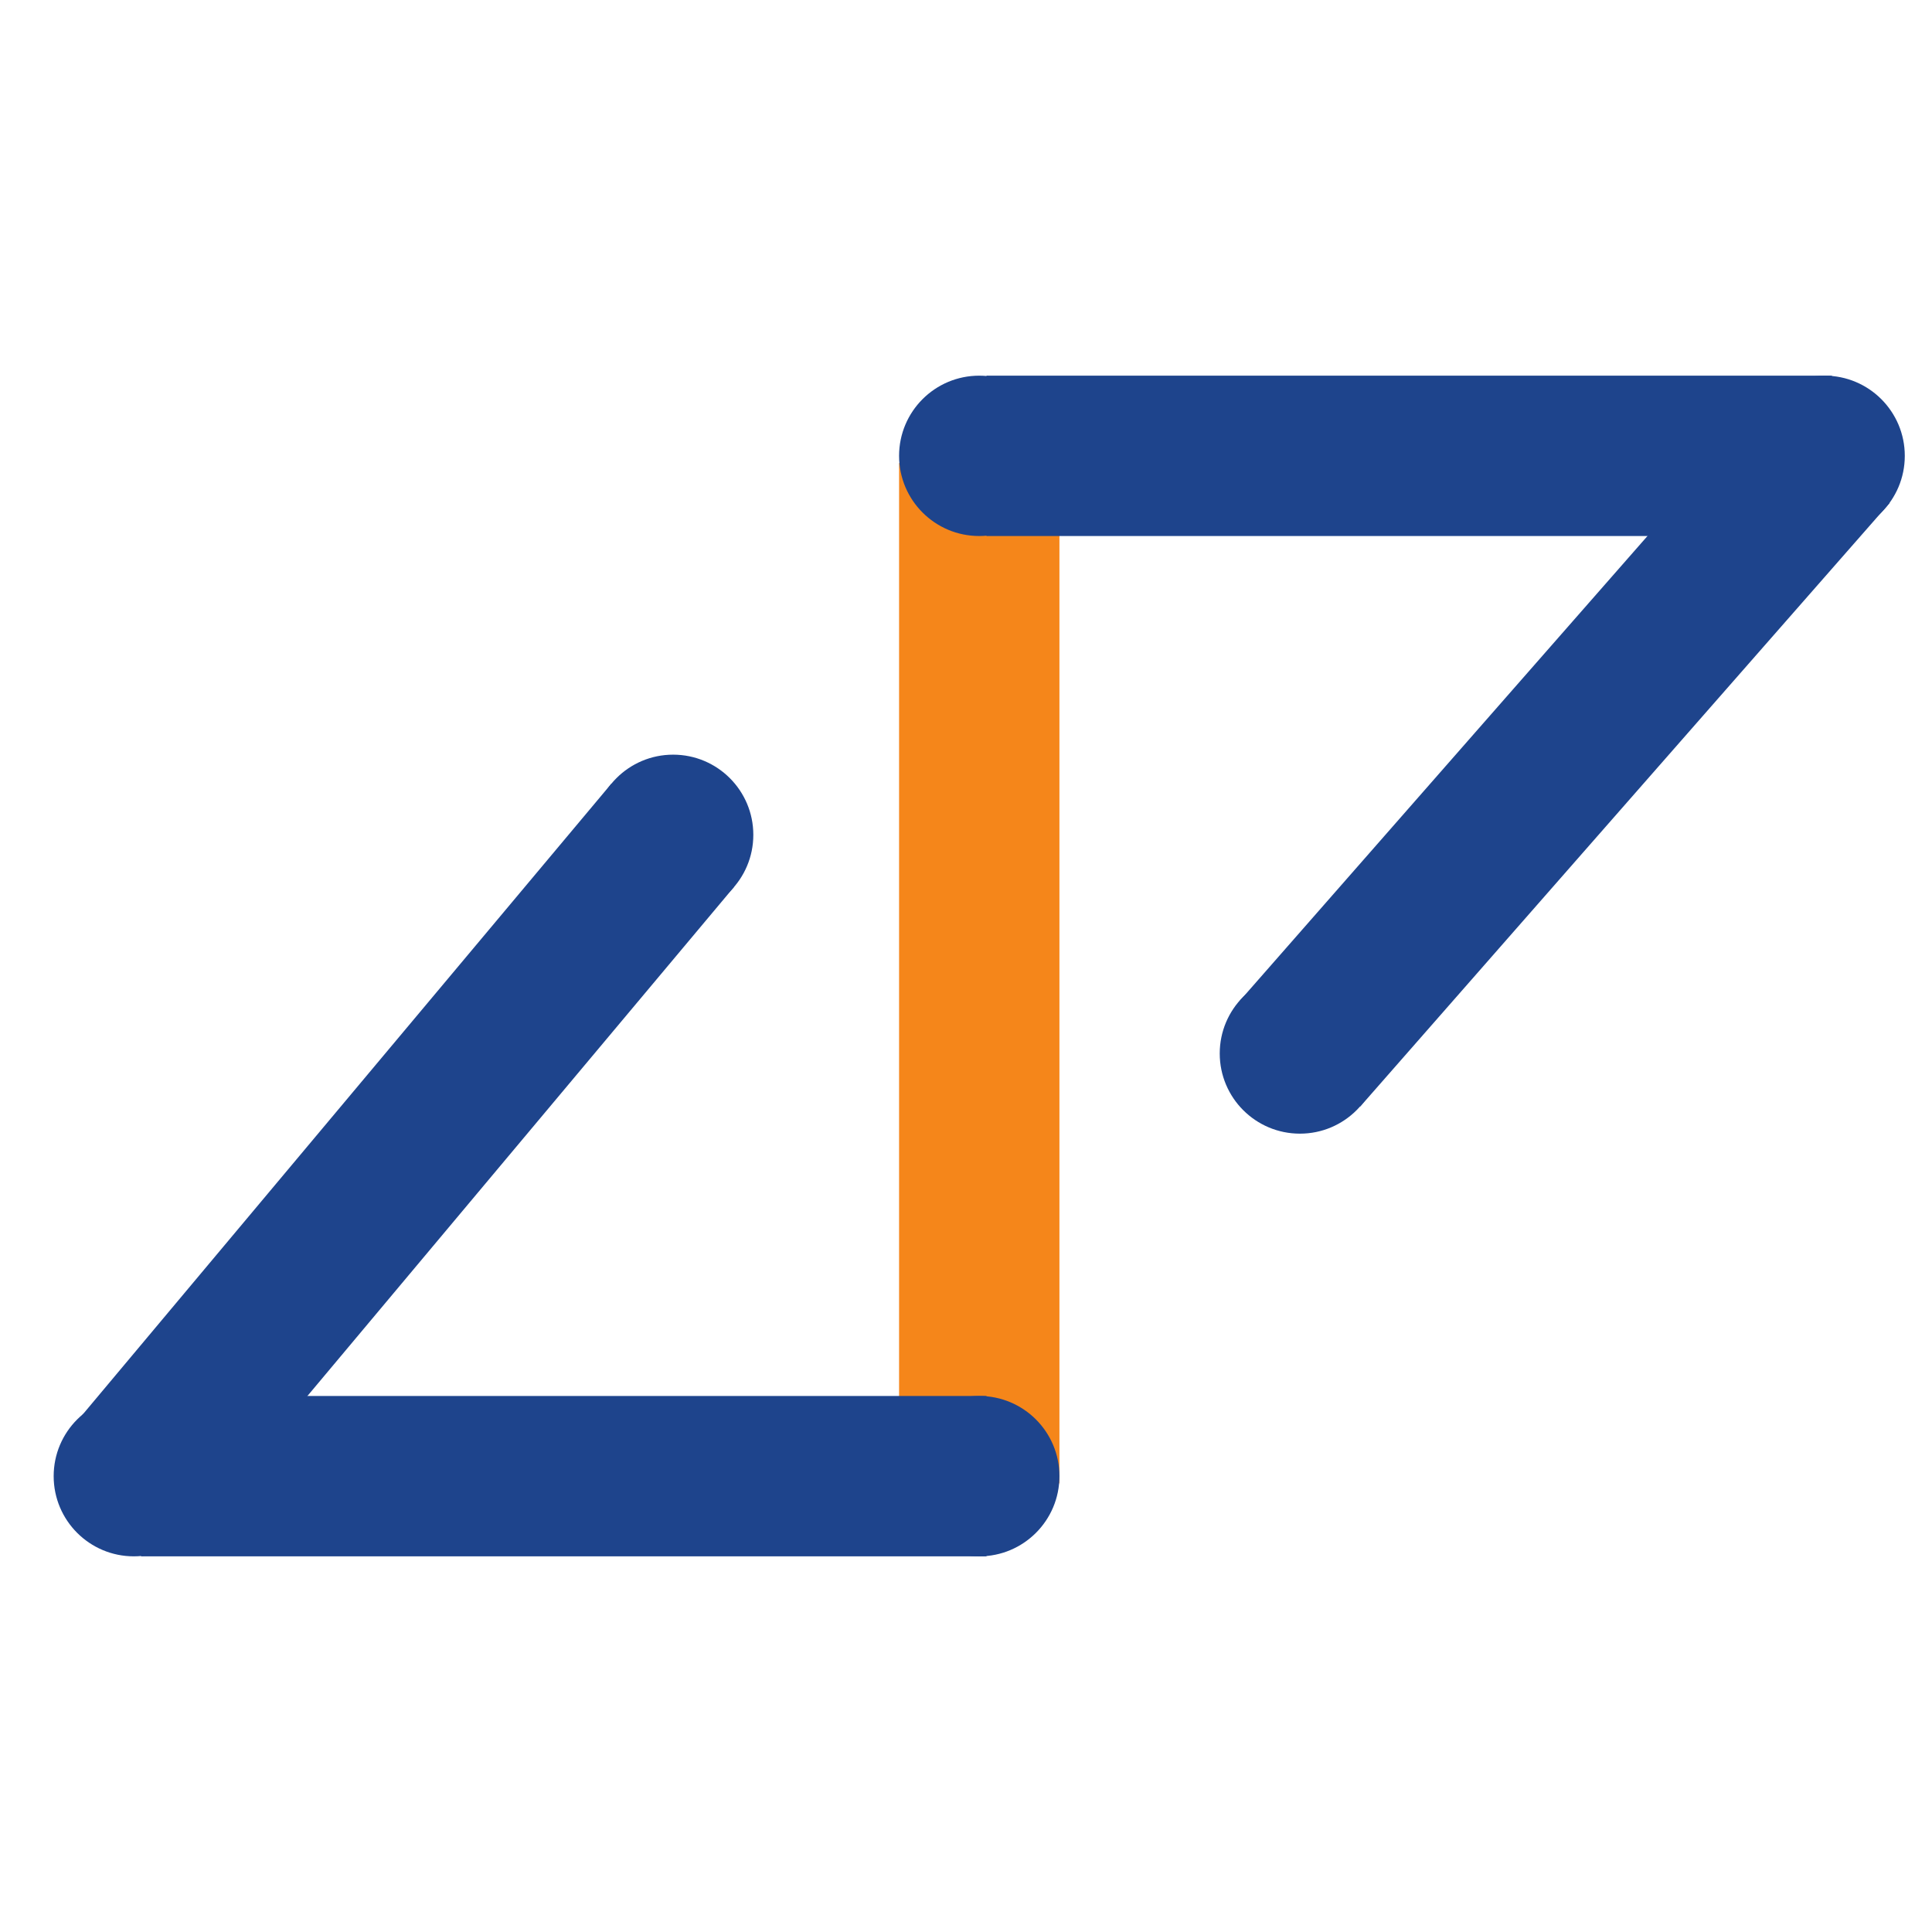 <svg width="36" height="36" viewBox="0 0 36 36" fill="none" xmlns="http://www.w3.org/2000/svg">
<rect x="16.753" y="8.629" width="2.988" height="19.012" fill="#F5861A"/>
<circle cx="2.494" cy="27.506" r="1.494" fill="#1E448C"/>
<circle cx="12.543" cy="15.556" r="1.494" fill="#1E448C"/>
<circle cx="18.247" cy="27.506" r="1.494" fill="#1E448C"/>
<rect x="2.629" y="26.012" width="15.753" height="2.988" fill="#1E448C"/>
<rect x="1.271" y="26.679" width="15.753" height="2.988" transform="rotate(-50.035 1.271 26.679)" fill="#1E448C"/>
<circle cx="18.247" cy="8.494" r="1.494" fill="#1E448C"/>
<circle cx="33.999" cy="8.494" r="1.494" fill="#1E448C"/>
<circle cx="24.222" cy="19.63" r="1.494" fill="#1E448C"/>
<rect x="18.382" y="7" width="15.753" height="2.988" fill="#1E448C"/>
<rect x="23.101" y="18.65" width="14.961" height="2.986" transform="rotate(-48.747 23.101 18.65)" fill="#1E448C"/>
</svg>
